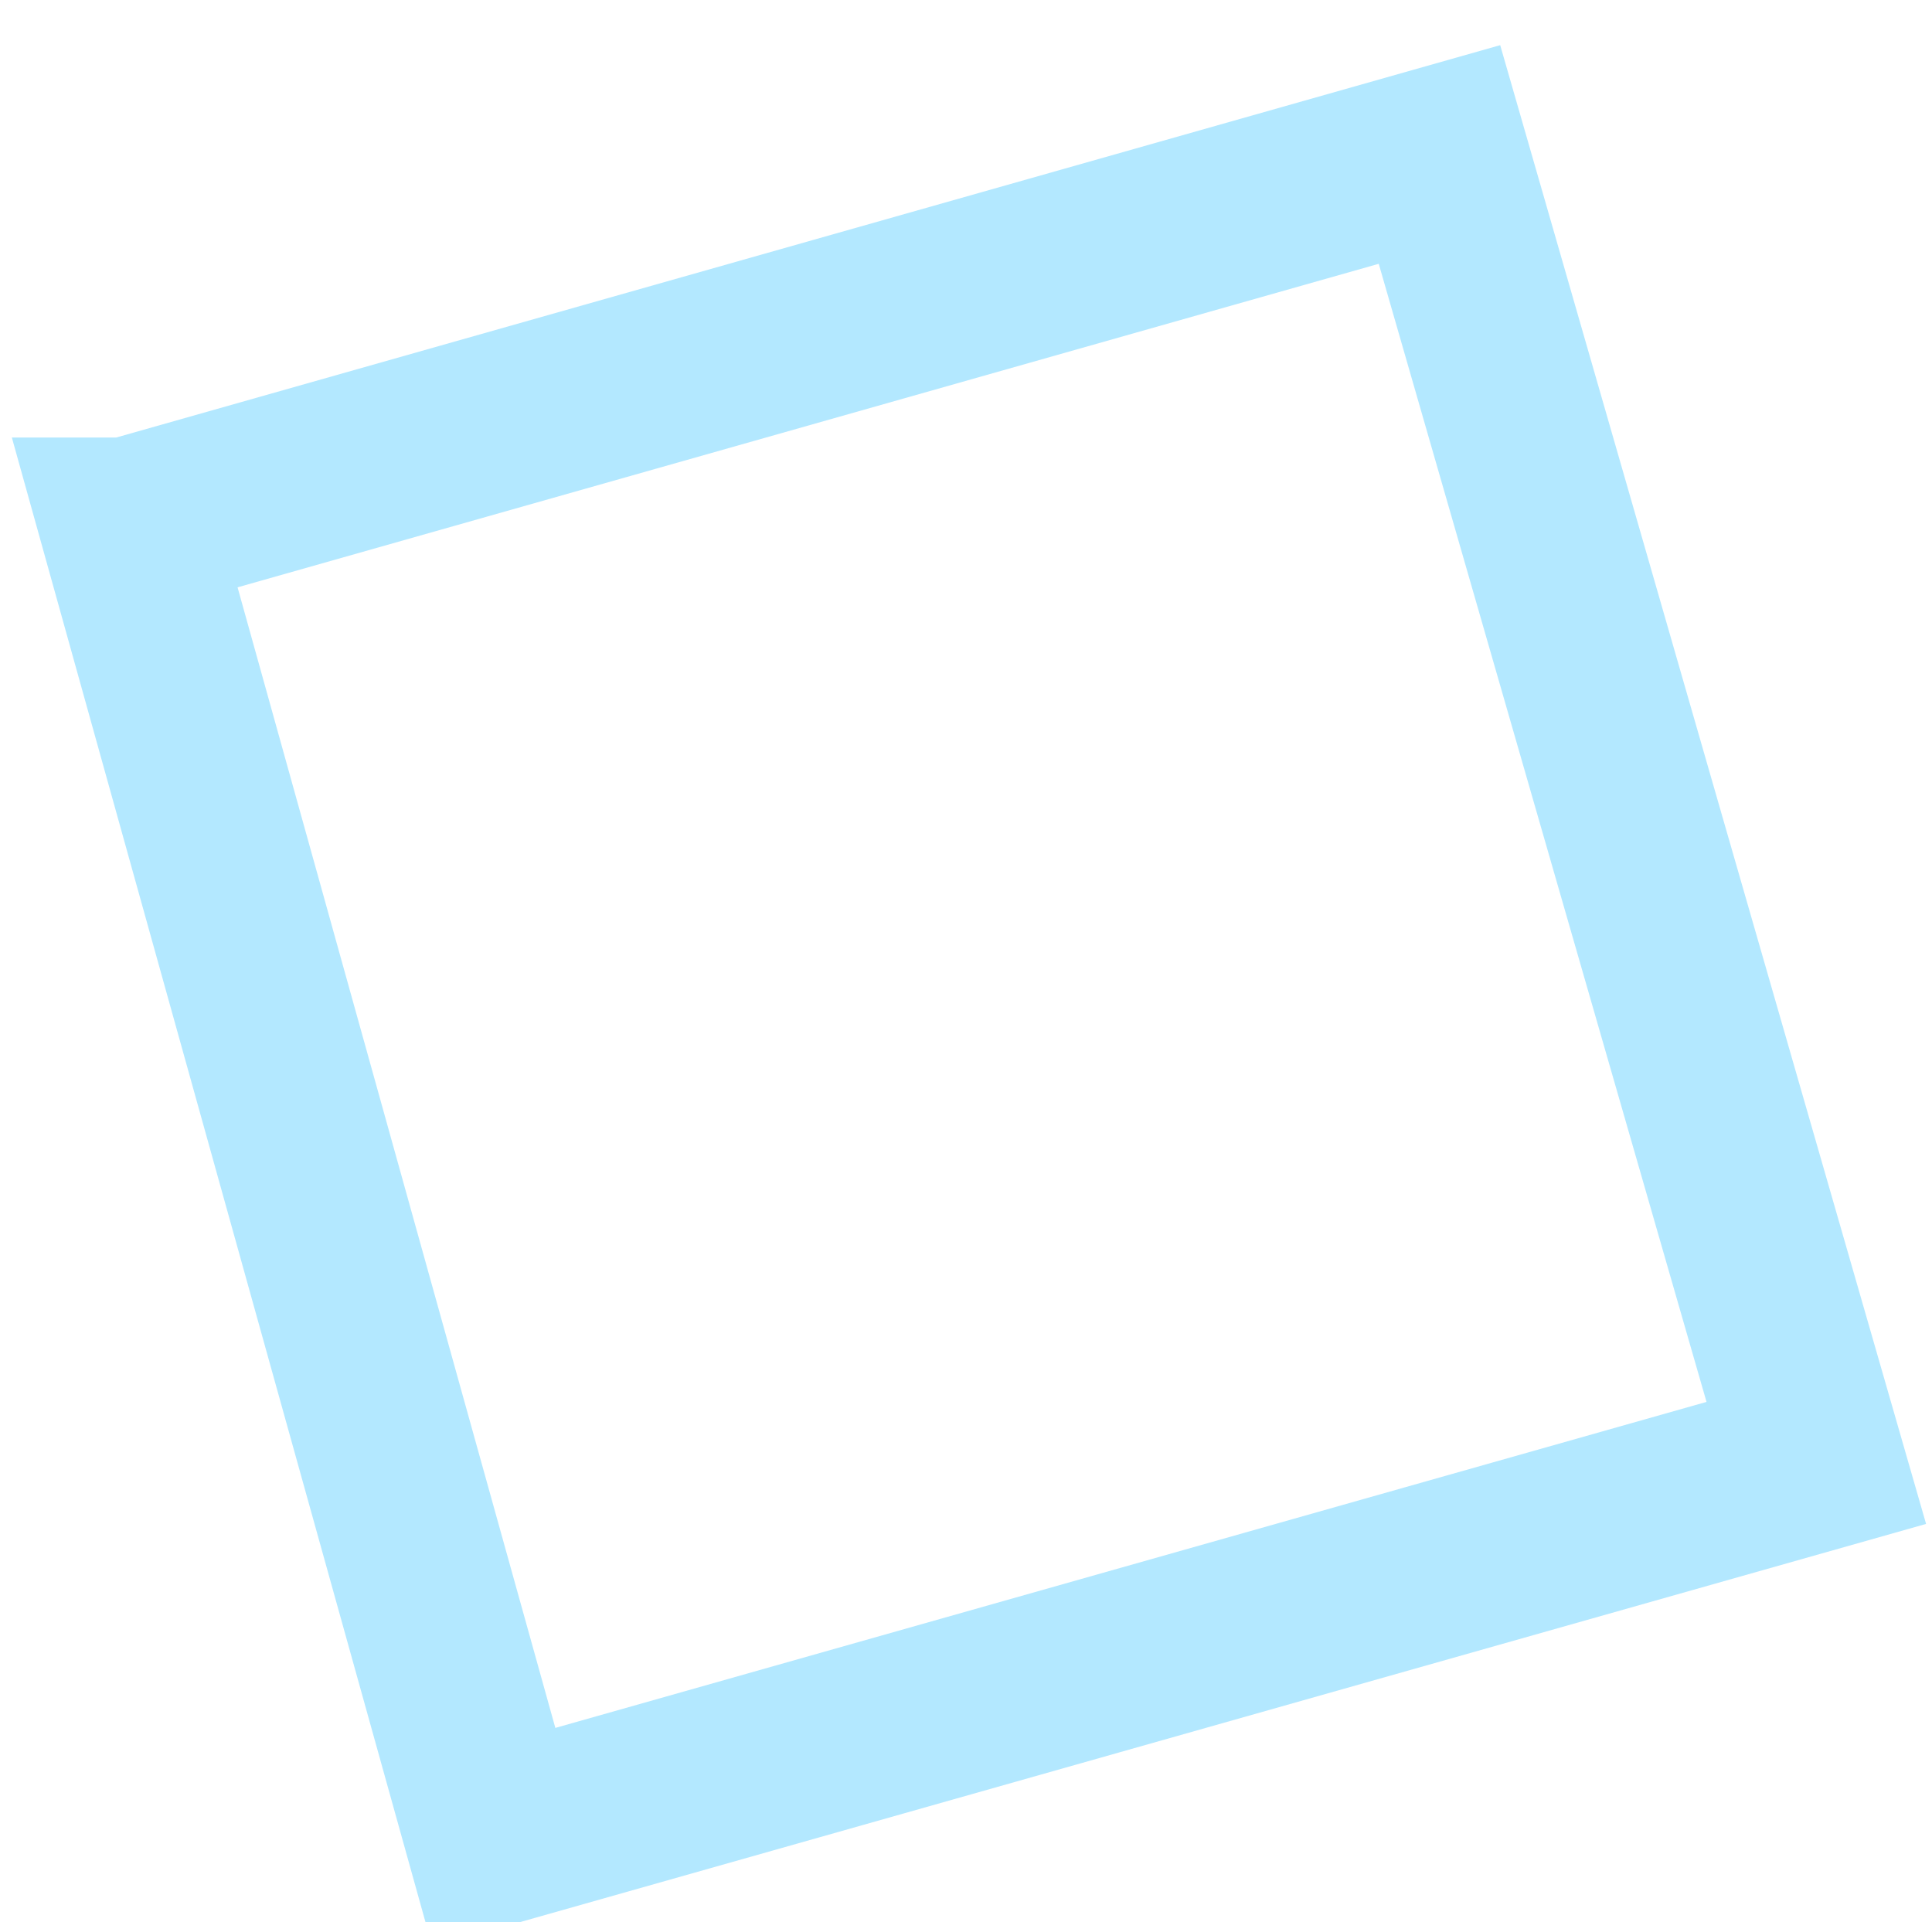<svg width="197" height="196" xmlns="http://www.w3.org/2000/svg" fill="none">

    <g>
     <title>Layer 1</title>
     <path id="svg_8" d="m13.106,53.647l133.672,-37.895l38.425,133.413l-134.845,38.186l-37.252,-133.704z" opacity="NaN" stroke-width="18.071" stroke="#B3E8FF"/>
    </g>
   </svg>
